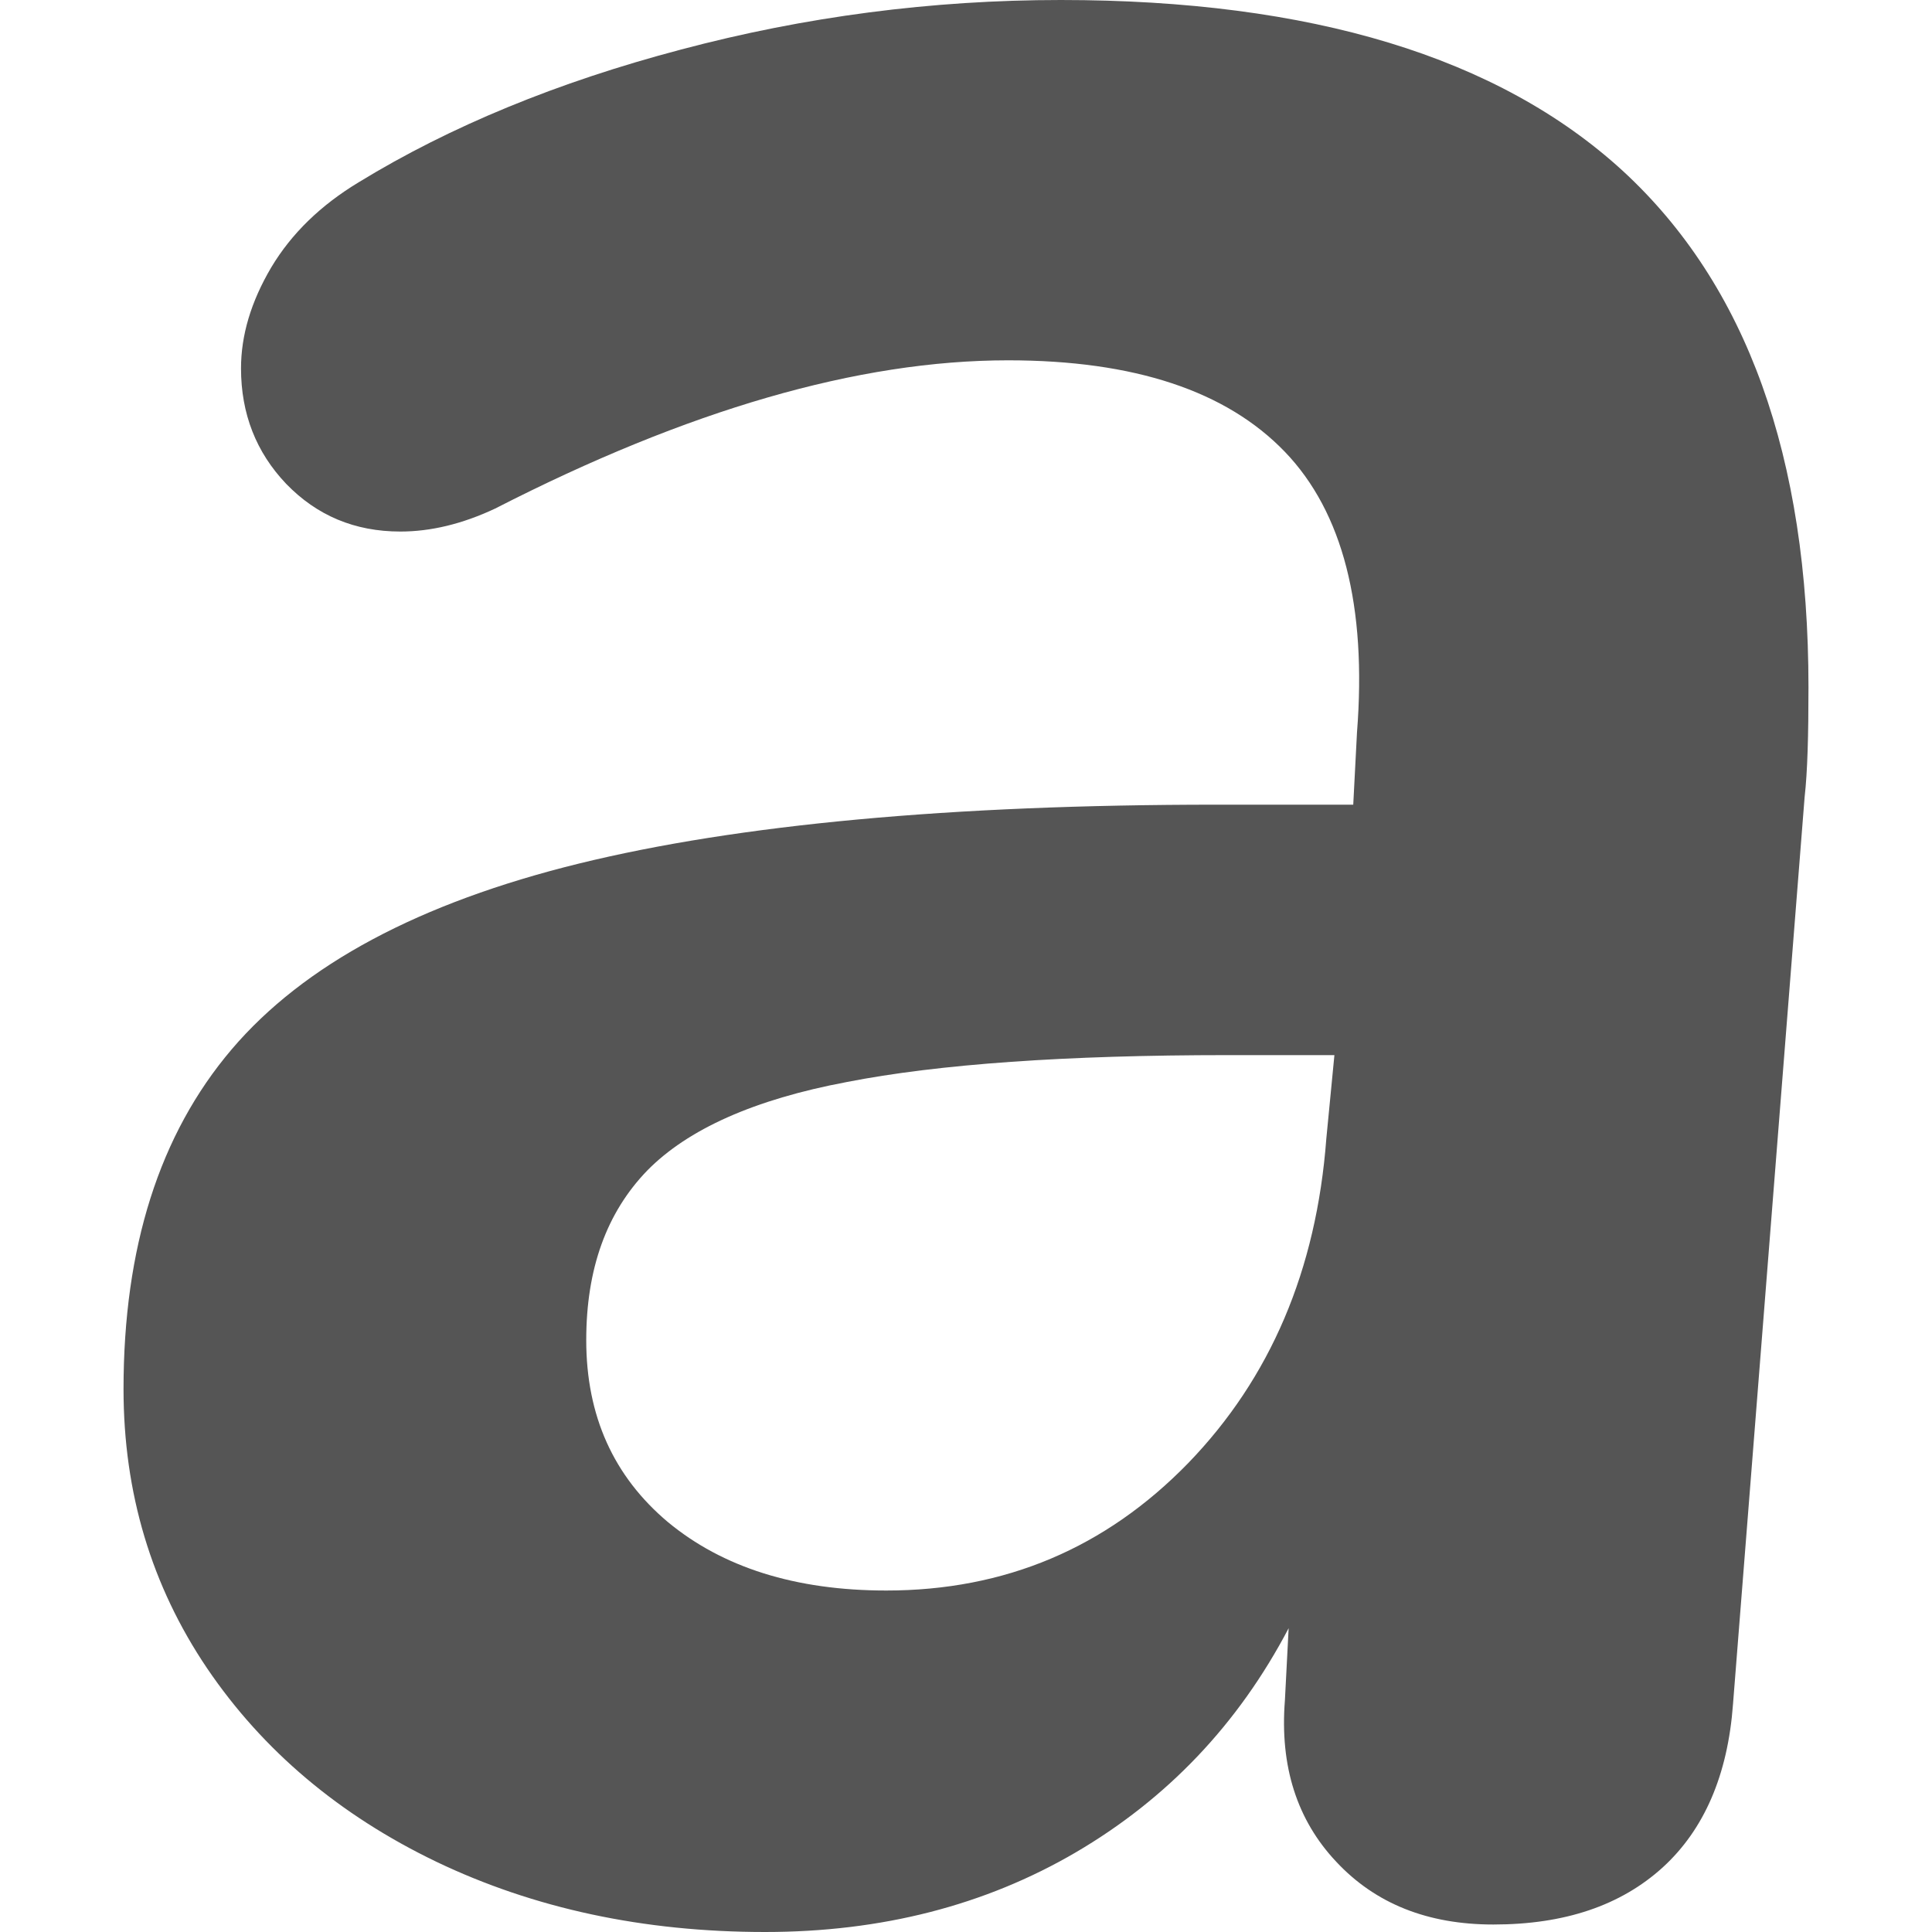 
<svg xmlns="http://www.w3.org/2000/svg" xmlns:xlink="http://www.w3.org/1999/xlink" width="16px" height="16px" viewBox="0 0 16 16" version="1.1">
<g id="surface1">
<path style=" stroke:none;fill-rule:evenodd;fill:#555555;fill-opacity:1;" d="M 8.785 0 C 10.859 0 12.41 0.473 13.438 1.414 C 14.465 2.359 14.977 3.781 14.977 5.691 C 14.977 6.09 14.969 6.391 14.945 6.602 L 14.352 14.113 C 14.309 14.699 14.113 15.152 13.77 15.465 C 13.422 15.781 12.957 15.938 12.367 15.938 C 11.824 15.938 11.391 15.766 11.066 15.418 C 10.742 15.074 10.598 14.629 10.641 14.082 L 10.672 13.484 C 10.254 14.281 9.664 14.898 8.91 15.34 C 8.156 15.781 7.297 16 6.336 16 C 5.328 16 4.422 15.805 3.613 15.418 C 2.809 15.031 2.176 14.496 1.715 13.816 C 1.254 13.133 1.023 12.363 1.023 11.504 C 1.023 10.332 1.32 9.395 1.918 8.691 C 2.516 7.988 3.473 7.477 4.793 7.152 C 6.113 6.828 7.875 6.664 10.074 6.664 L 11.207 6.664 L 11.238 6.066 C 11.32 5.02 11.121 4.242 10.641 3.742 C 10.156 3.238 9.395 2.984 8.348 2.984 C 7.109 2.984 5.695 3.395 4.102 4.211 C 3.828 4.34 3.566 4.402 3.316 4.402 C 2.938 4.402 2.625 4.27 2.371 4.008 C 2.121 3.746 1.996 3.426 1.996 3.051 C 1.996 2.777 2.078 2.5 2.246 2.215 C 2.414 1.934 2.656 1.699 2.973 1.508 C 3.727 1.047 4.617 0.68 5.641 0.41 C 6.668 0.137 7.719 0 8.785 0 Z M 7.34 13.172 C 8.324 13.172 9.156 12.82 9.84 12.117 C 10.52 11.414 10.902 10.52 10.984 9.43 L 11.051 8.738 L 10.168 8.738 C 8.828 8.738 7.773 8.812 7.012 8.961 C 6.246 9.105 5.695 9.352 5.359 9.695 C 5.023 10.043 4.855 10.508 4.855 11.098 C 4.855 11.727 5.082 12.227 5.531 12.605 C 5.984 12.98 6.586 13.172 7.34 13.172 Z M 7.34 13.172 "/>
</g>
</svg>
